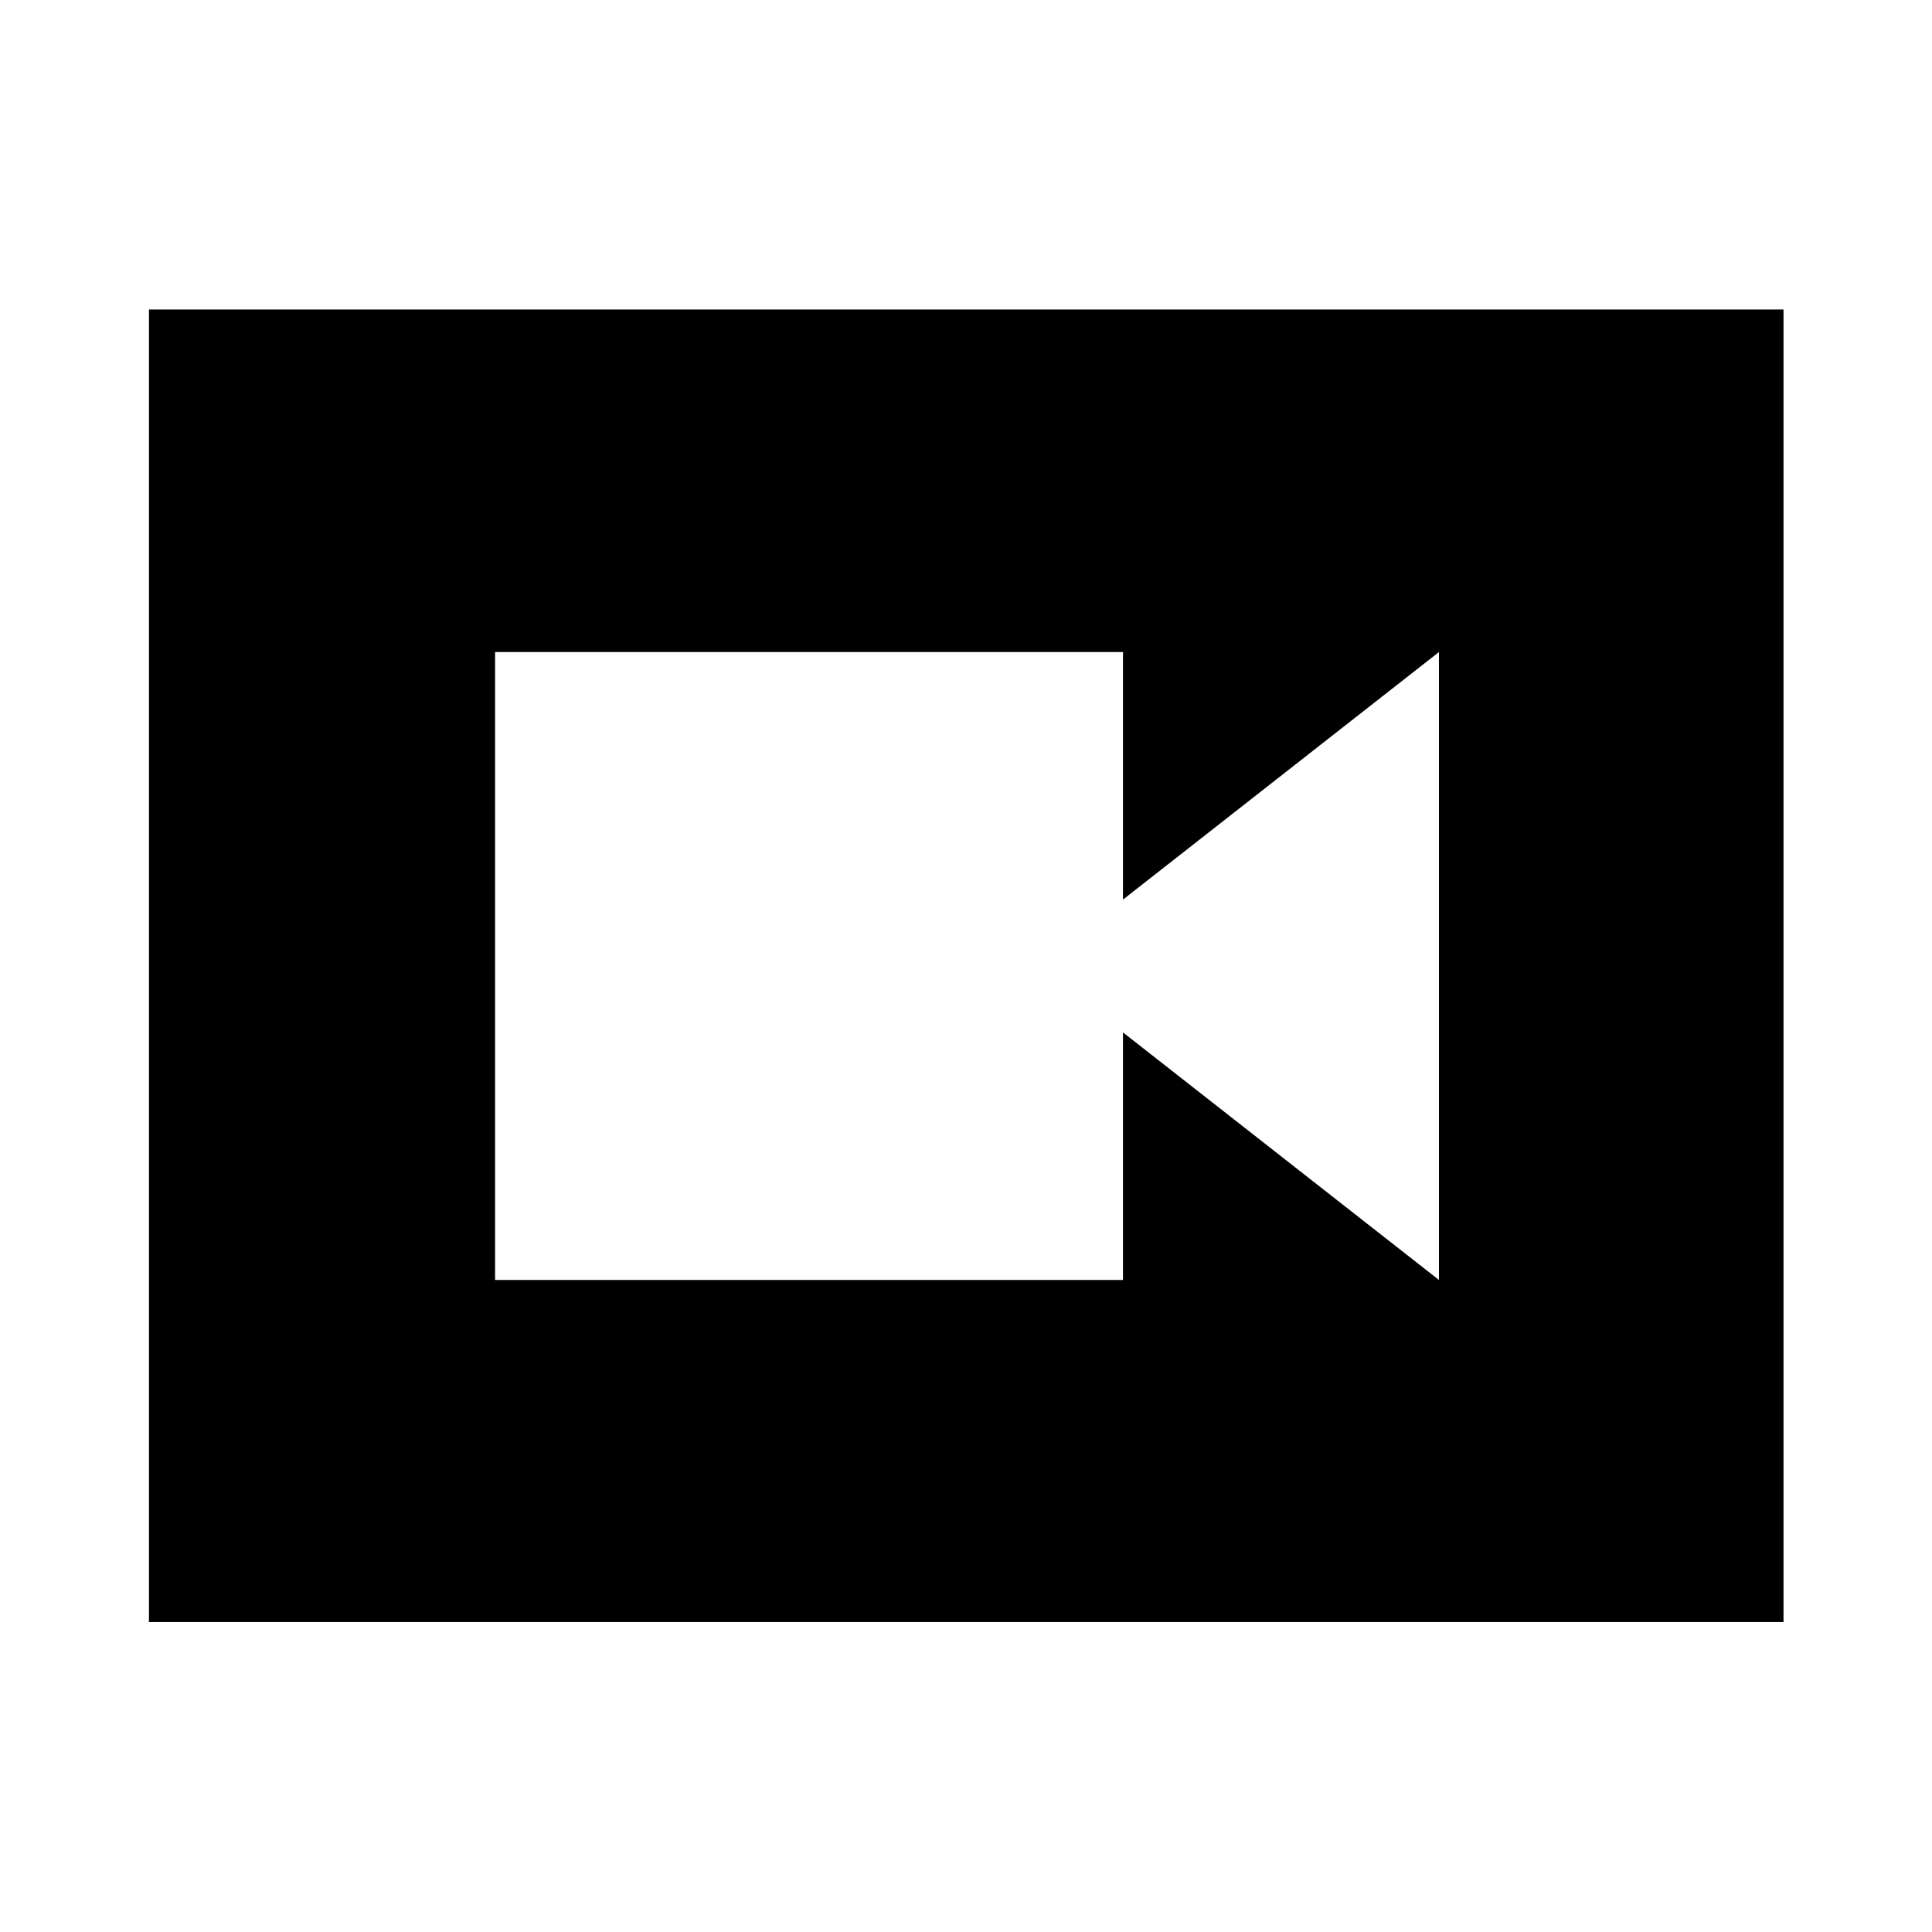 <svg xmlns="http://www.w3.org/2000/svg" width="48" height="48" viewBox="0 -960 960 960"><path d="M246-324h312v-123l157 123v-312L558-513v-123H246v312ZM74.022-154.022v-652.196h812.196v652.196H74.022Z"/></svg>